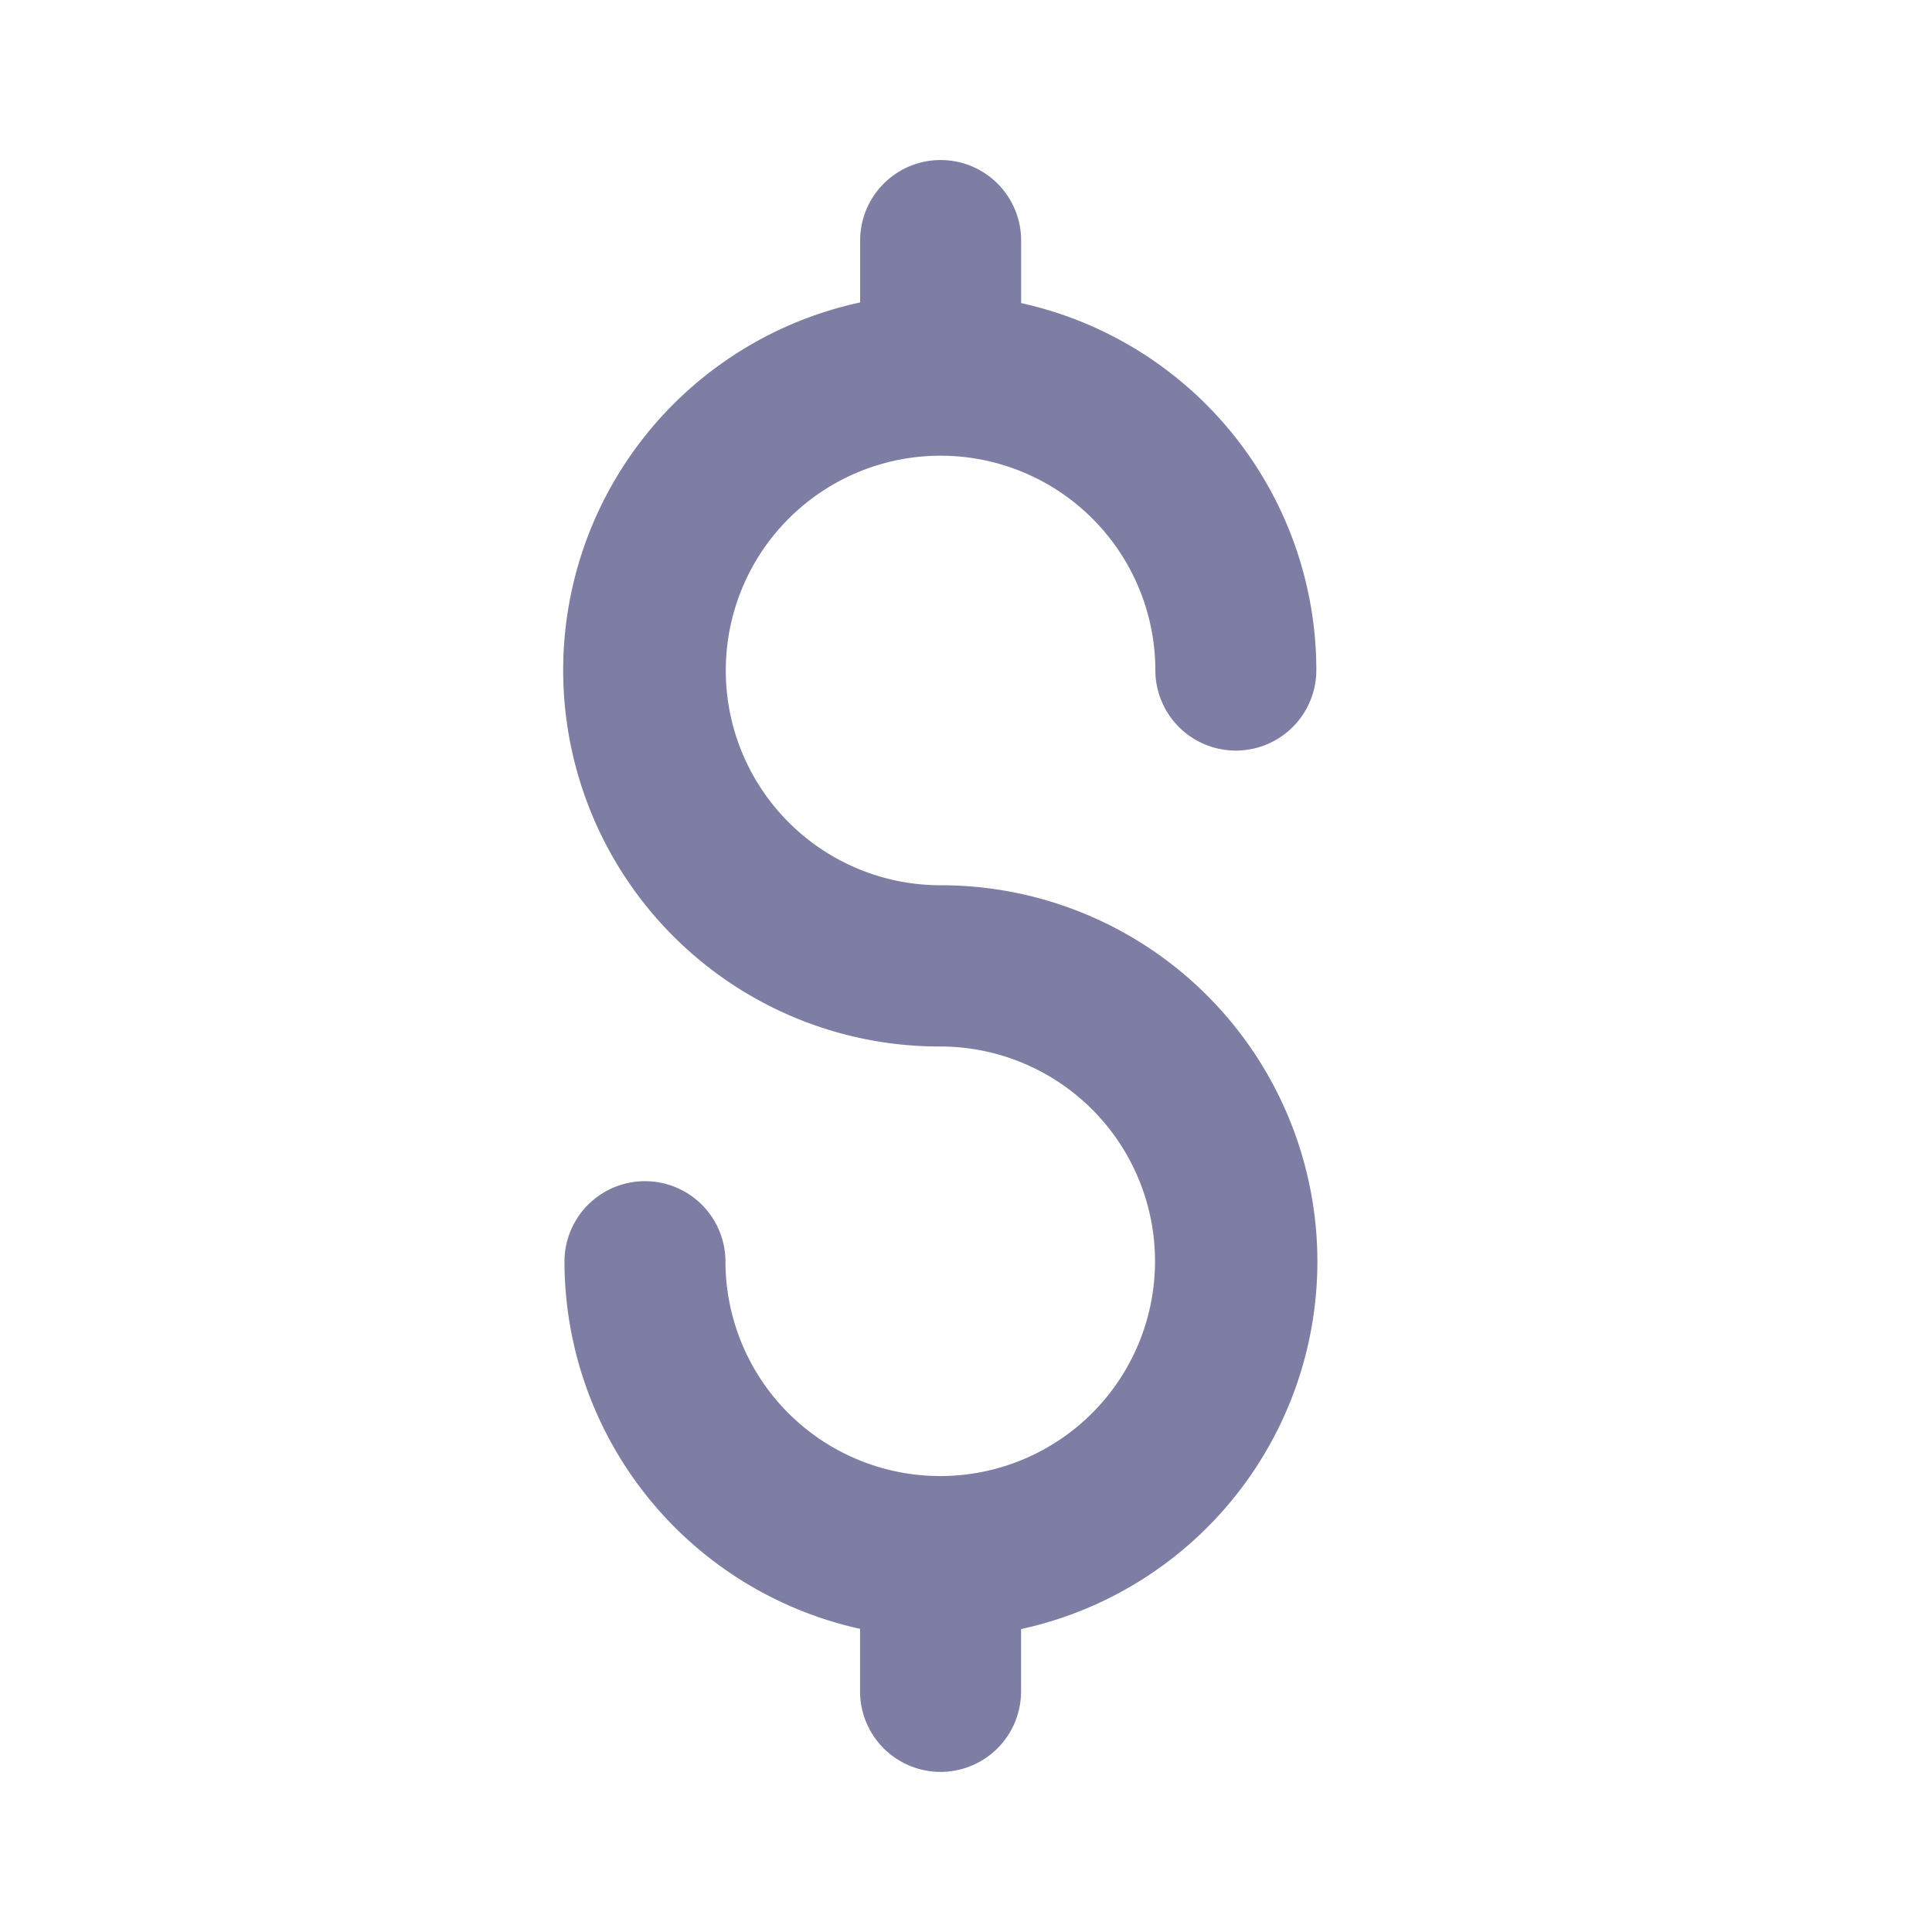<svg xmlns="http://www.w3.org/2000/svg" xmlns:xlink="http://www.w3.org/1999/xlink" width="24" height="24" viewBox="0 0 24 24">
  <defs>
    <clipPath id="clip-path">
      <rect id="Rectangle_11765" data-name="Rectangle 11765" width="24" height="24" rx="2" fill="none" stroke="#15c3b5" stroke-width="2"/>
    </clipPath>
  </defs>
  <g id="set_icons" data-name="set icons" transform="translate(-93 -187)">
    <g id="icon-outlined_pay_pago_dinero_cash_peso_finance_finanzas" data-name="icon-outlined pay pago dinero cash peso finance finanzas" transform="translate(93 187)">
      <g id="Mask_Group_1370" data-name="Mask Group 1370" clip-path="url(#clip-path)">
        <path id="Path_14465" data-name="Path 14465" d="M498.657,385.926a4.676,4.676,0,0,0-4.676-4.676,2.668,2.668,0,1,1,2.663-2.673,1,1,0,1,0,2,0v-.01a4.672,4.672,0,0,0-3.667-4.549v-.777a1,1,0,1,0-2,0v.769a4.674,4.674,0,0,0,1,9.243,2.668,2.668,0,1,1-2.673,2.673,1,1,0,0,0-2,0,4.68,4.68,0,0,0,3.672,4.561v.777a1,1,0,1,0,2,0v-.774A4.673,4.673,0,0,0,498.657,385.926Z" transform="translate(-482.292 -370.253)" fill="#7e7ea4"/>
      </g>
    </g>
  </g>
</svg>
